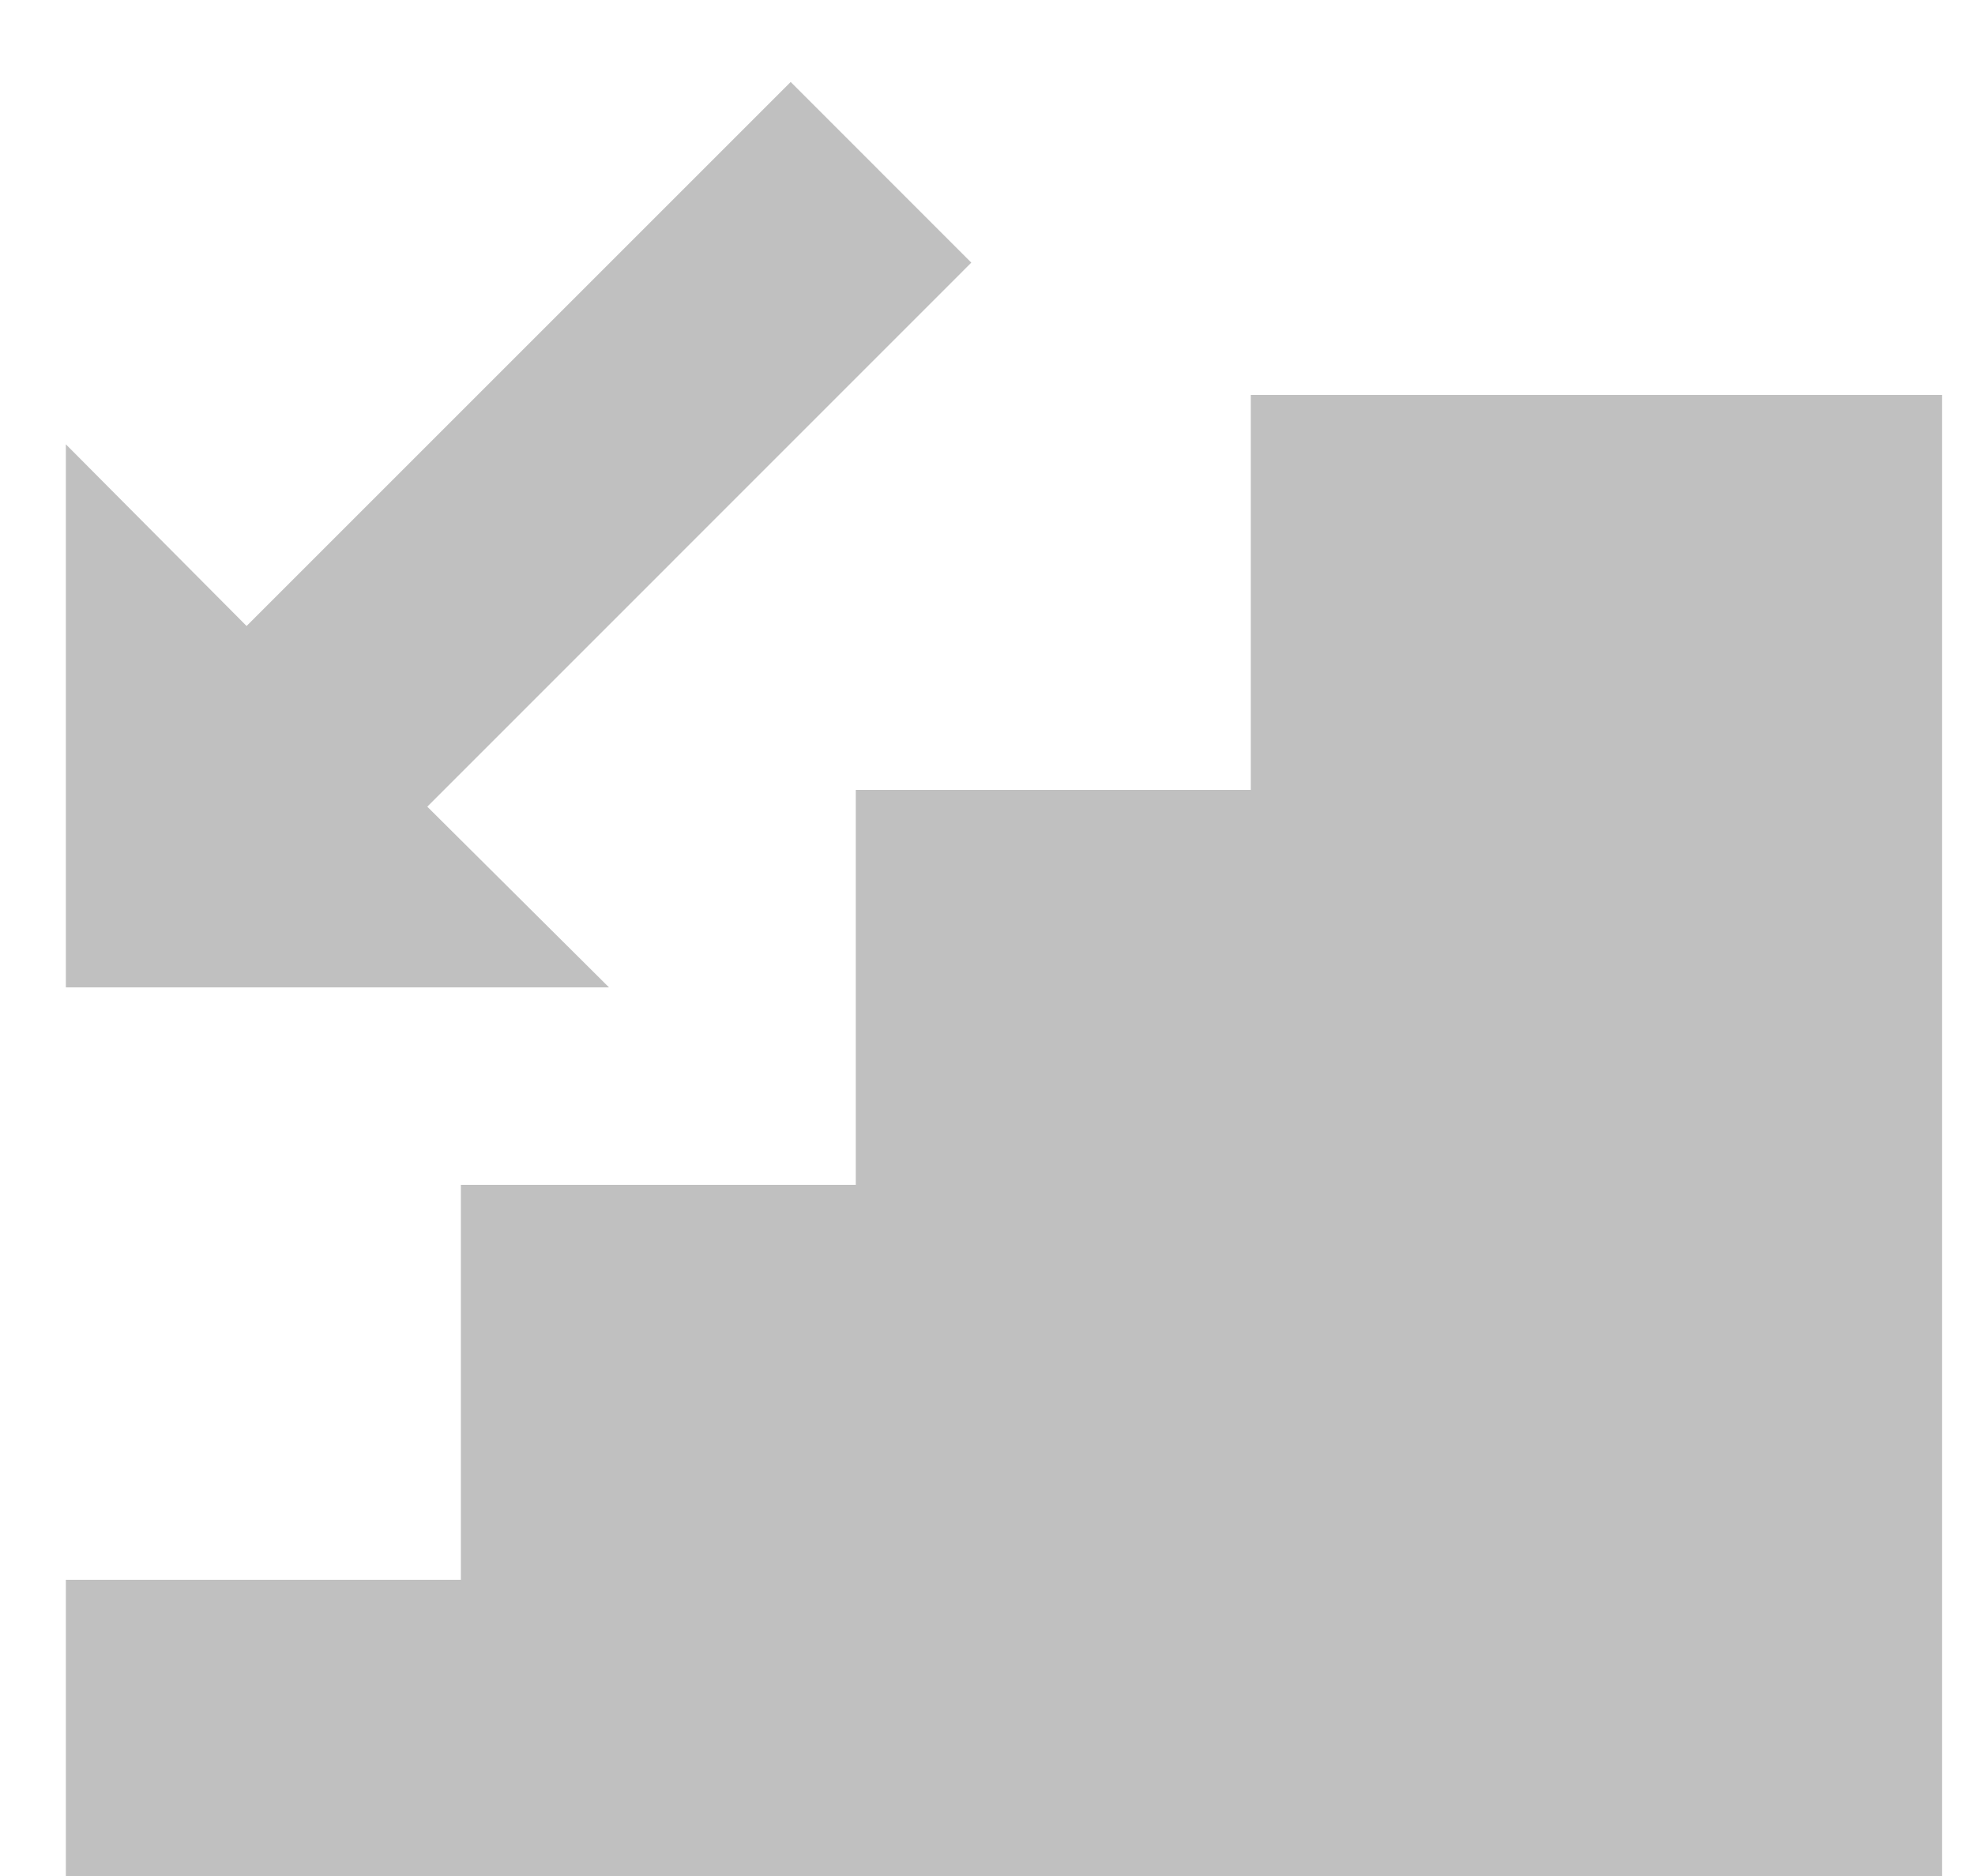 <svg width="20" height="19" viewBox="0 0 20 19" fill="none" xmlns="http://www.w3.org/2000/svg">
<path d="M2.497 6.34L8.007 0.83L9.836 2.66L4.327 8.17L6.167 10H0.667V4.5L2.497 6.34Z" fill="#C0C0C0"/>
<path d="M12.666 4H19.666V7V19H7.667H0.667V16H4.667V12H8.666V8H12.666V4Z" fill="#C0C0C0"/>
</svg>
